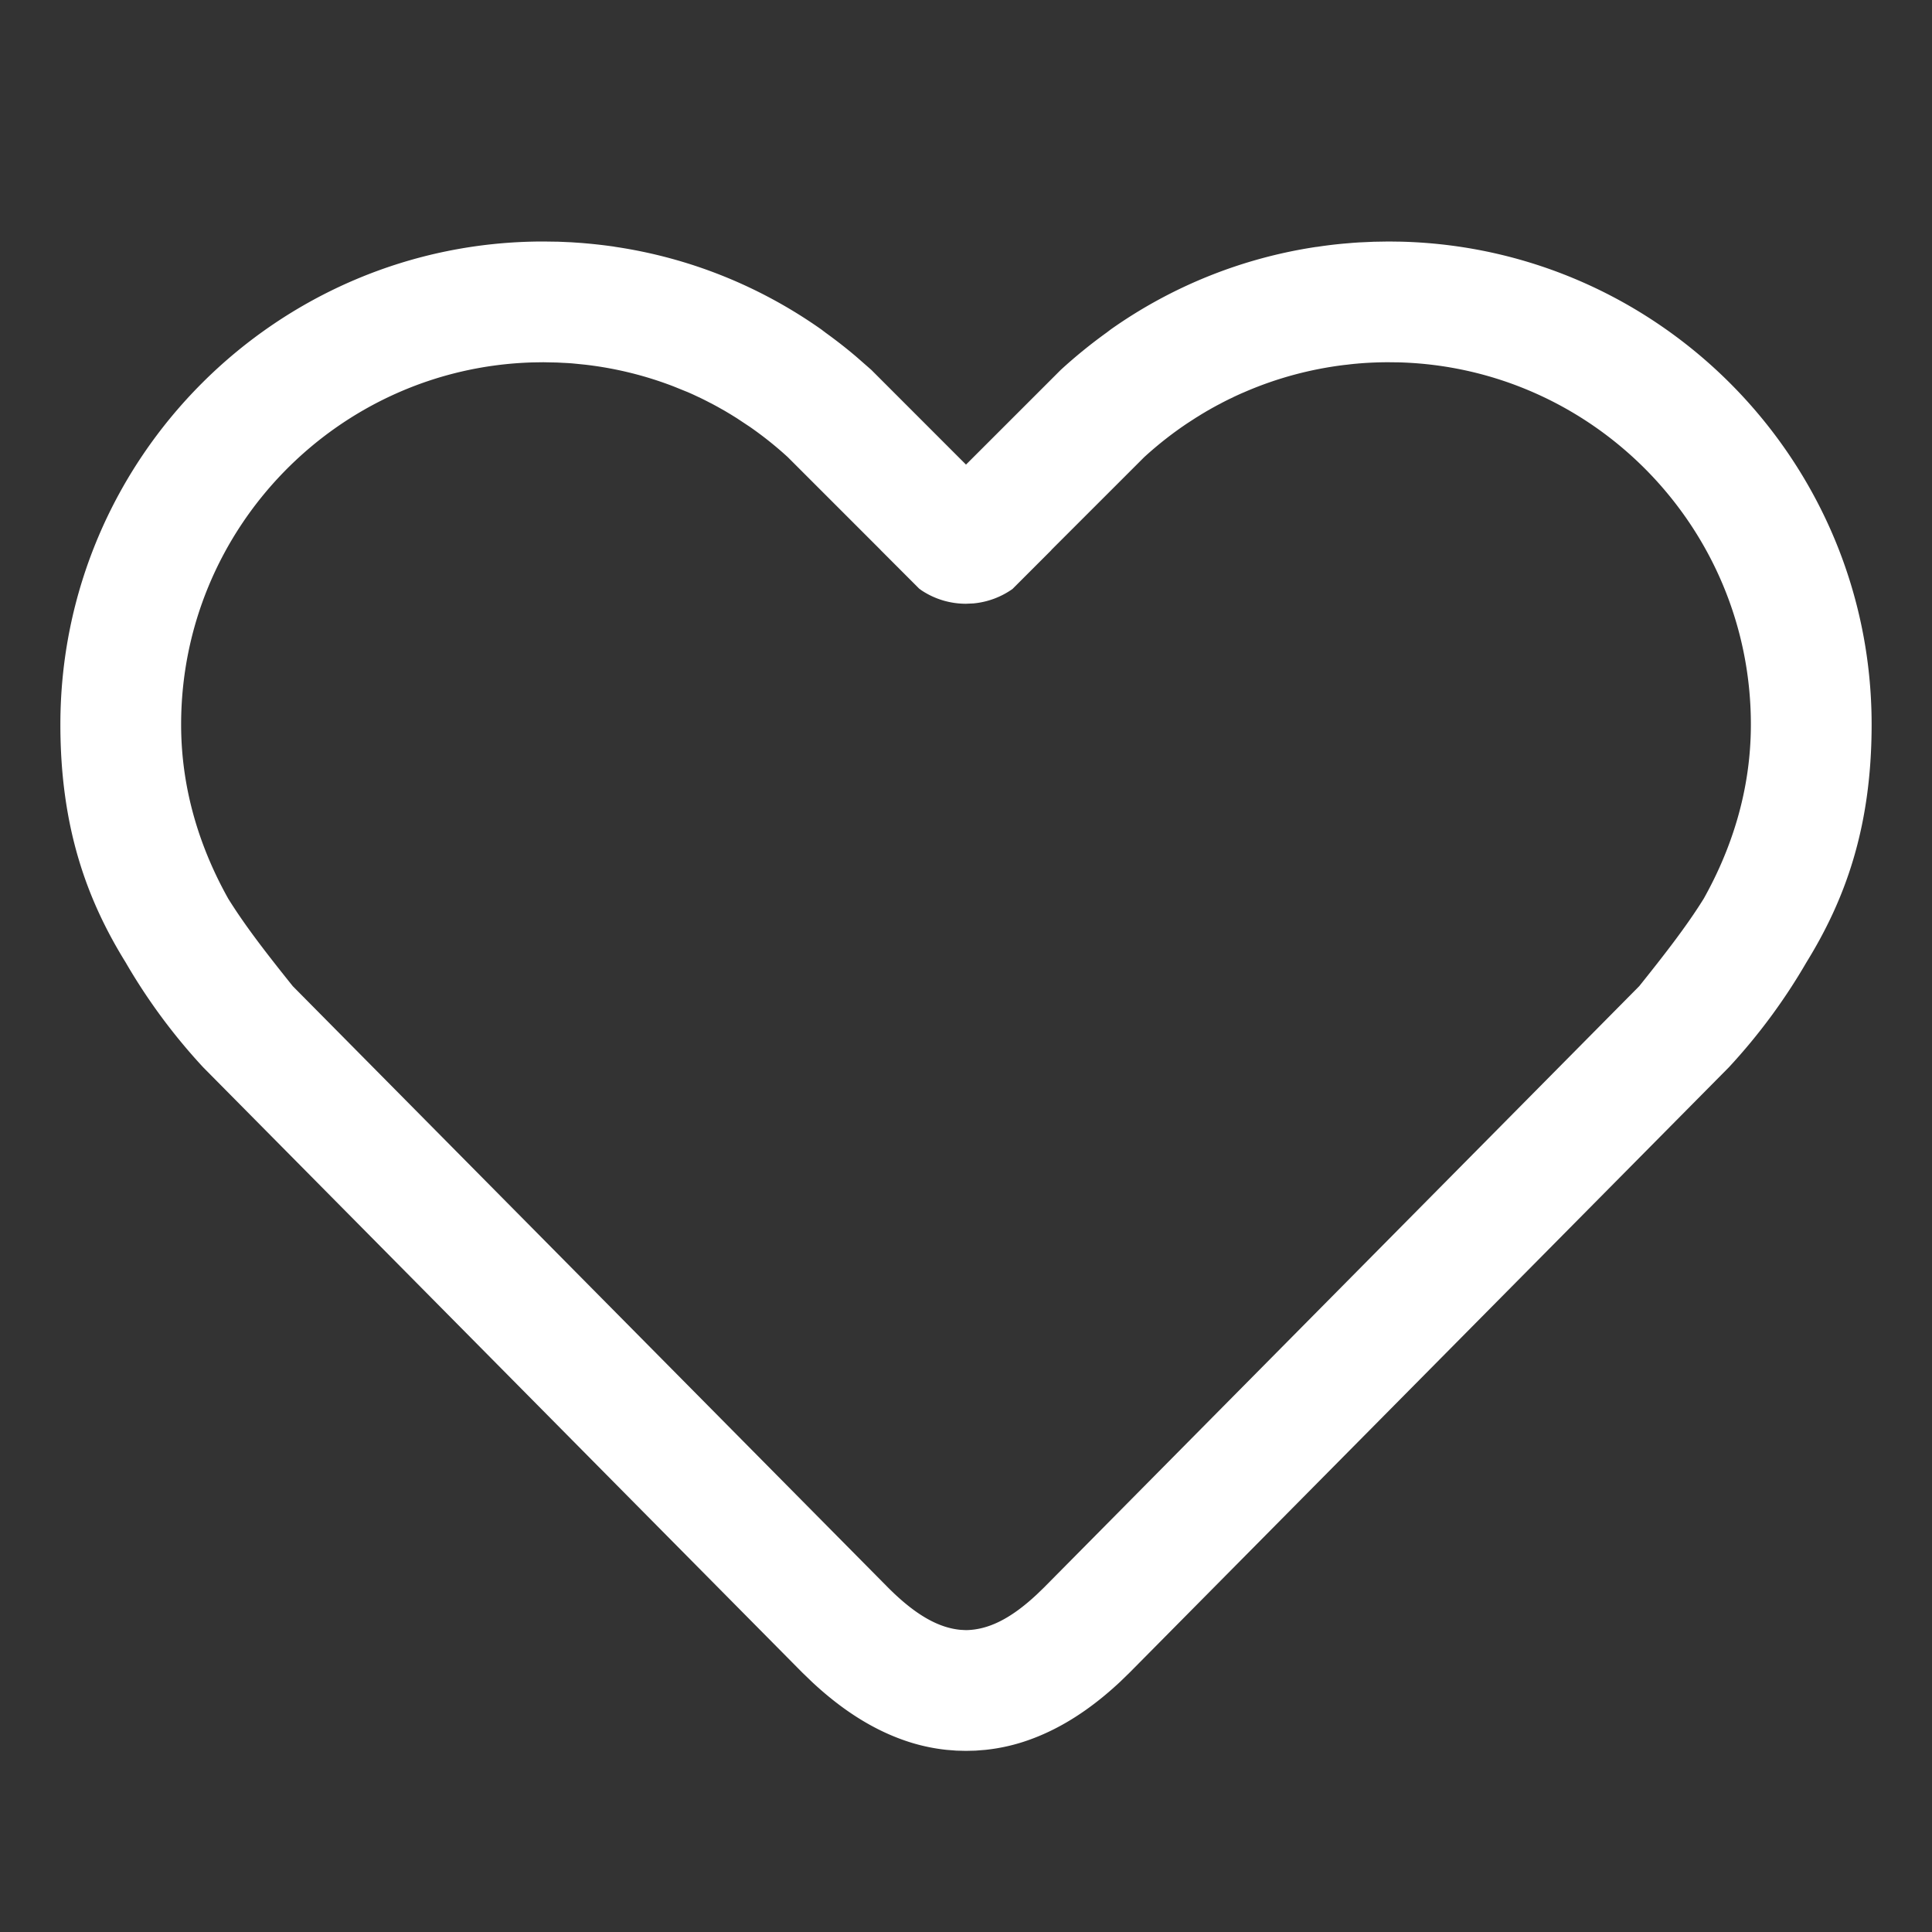 <?xml version="1.0" standalone="no"?><!DOCTYPE svg PUBLIC "-//W3C//DTD SVG 1.1//EN" "http://www.w3.org/Graphics/SVG/1.1/DTD/svg11.dtd"><svg t="1621065569604" class="icon" viewBox="0 0 1024 1024" version="1.1" xmlns="http://www.w3.org/2000/svg" p-id="12133" xmlns:xlink="http://www.w3.org/1999/xlink" width="16" height="16"><rect x="0" y="0" width="1024" height="1024" fill="#333333" stroke="none"/><defs><style type="text/css"></style></defs><path d="M736 128l6.485 0.085C880.661 131.541 992 245.013 992 384c0 55.083-14.357 93.333-34.539 126.037a312.021 312.021 0 0 1-41.131 55.659L598.741 886.485l-5.077 4.928c-2.88 2.688-5.653 5.12-8.427 7.424-13.056 10.816-26.176 18.411-39.275 23.147a98.923 98.923 0 0 1-23.744 5.483l-5.12 0.405L512 928l-5.12-0.128-5.12-0.405a99.243 99.243 0 0 1-23.701-5.483c-13.12-4.736-26.24-12.331-39.296-23.147a182.677 182.677 0 0 1-8.32-7.317l-0.107-0.107-5.099-4.907L107.669 565.675a311.552 311.552 0 0 1-41.131-55.68C46.357 477.355 32 439.104 32 384c0-141.163 114.837-256 256-256l7.68 0.107h0.171l6.848 0.299 0.661 0.043 4.992 0.341 3.584 0.32c4.544 0.427 9.067 0.96 13.568 1.6 0.299 0.085 0.619 0.128 0.917 0.171 39.083 5.845 76.16 20.672 108.864 43.712l2.24 1.707c5.589 4.032 11.051 8.277 16.363 12.8l7.872 6.891L512 246.251l50.24-50.219c7.765-7.104 15.851-13.675 24.235-19.712l2.24-1.707a253.995 253.995 0 0 1 108.843-43.733c0.32 0 0.64-0.064 0.96-0.107a228.267 228.267 0 0 1 13.547-1.643l3.584-0.299c1.643-0.149 3.328-0.256 4.992-0.363l0.64-0.021 6.933-0.32h0.427l0.725-0.021-0.875 0.021L736 128z m-129.536 114.283l-49.237 49.216 0.043 0.043-20.651 20.651c-5.973 4.203-13.056 6.933-20.736 7.637L512 320a42.453 42.453 0 0 1-23.424-6.997l-1.387-1.003-20.459-20.48 0.021-0.021-49.216-49.216a192.725 192.725 0 0 0-20.053-16.021l-7.083-4.693-3.2-1.984-2.219-1.323-1.003-0.597-3.392-1.899 1.28 0.683-2.859-1.557-2.816-1.515 0.981 0.555-2.411-1.259 1.387 0.704-2.987-1.515-2.944-1.451 0.384 0.213-2.24-1.045 1.771 0.811-3.349-1.557-3.349-1.472 0.939 0.427-7.424-3.008a191.531 191.531 0 0 0-47.061-11.52l-5.717-0.576-0.939-0.085-0.576-0.043-0.619-0.043 0.427 0.021 0.192 0.021h0.107l-0.299-0.021-0.555-0.021-0.64-0.064A194.603 194.603 0 0 0 298.667 192.299l3.115 0.192 0.128 0.021h0.128l-0.256-0.021-6.4-0.341L288 192l-5.653 0.085C179.072 195.072 96 280 96 384c0 35.904 10.816 67.029 24.981 92.331 9.024 14.507 20.437 29.184 34.197 46.357l315.584 318.827c14.72 14.72 26.859 21.269 38.379 22.336L512 864c11.435-0.171 23.296-5.589 37.611-18.987l3.627-3.499L868.843 522.667c13.739-17.173 25.152-31.851 34.176-46.379 14.165-25.28 24.981-56.405 24.981-92.309 0-104-83.072-188.928-186.347-191.915L736 192a193.6 193.6 0 0 0-14.763 0.555l0.661-0.043-1.152 0.085-0.64 0.043-0.405 0.043 0.171-0.021 0.235-0.021h0.043l-0.277 0.021-0.363 0.043-1.835 0.149a193.216 193.216 0 0 0-3.563 0.384l5.12-0.512 0.277-0.021 0.192-0.021-0.469 0.043-6.784 0.725a191.445 191.445 0 0 0-51.84 13.931l-2.795 1.216 1.707-0.789-3.072 1.387a189.845 189.845 0 0 0-3.115 1.451l0.533-0.213-2.368 1.109 1.771-0.896-3.2 1.6a190.293 190.293 0 0 0-3.264 1.685l1.067-0.533-2.816 1.451-1.664 0.917-1.28 0.704-2.539 1.451 0.448-0.256-0.64 0.363-0.064 0.043-0.277 0.171-1.515 0.896-0.747 0.448-2.56 1.6 0.747-0.491-1.344 0.853-3.883 2.517c-8.171 5.419-15.936 11.52-23.275 18.219z" p-id="12134" fill="#ffffff"></path></svg>